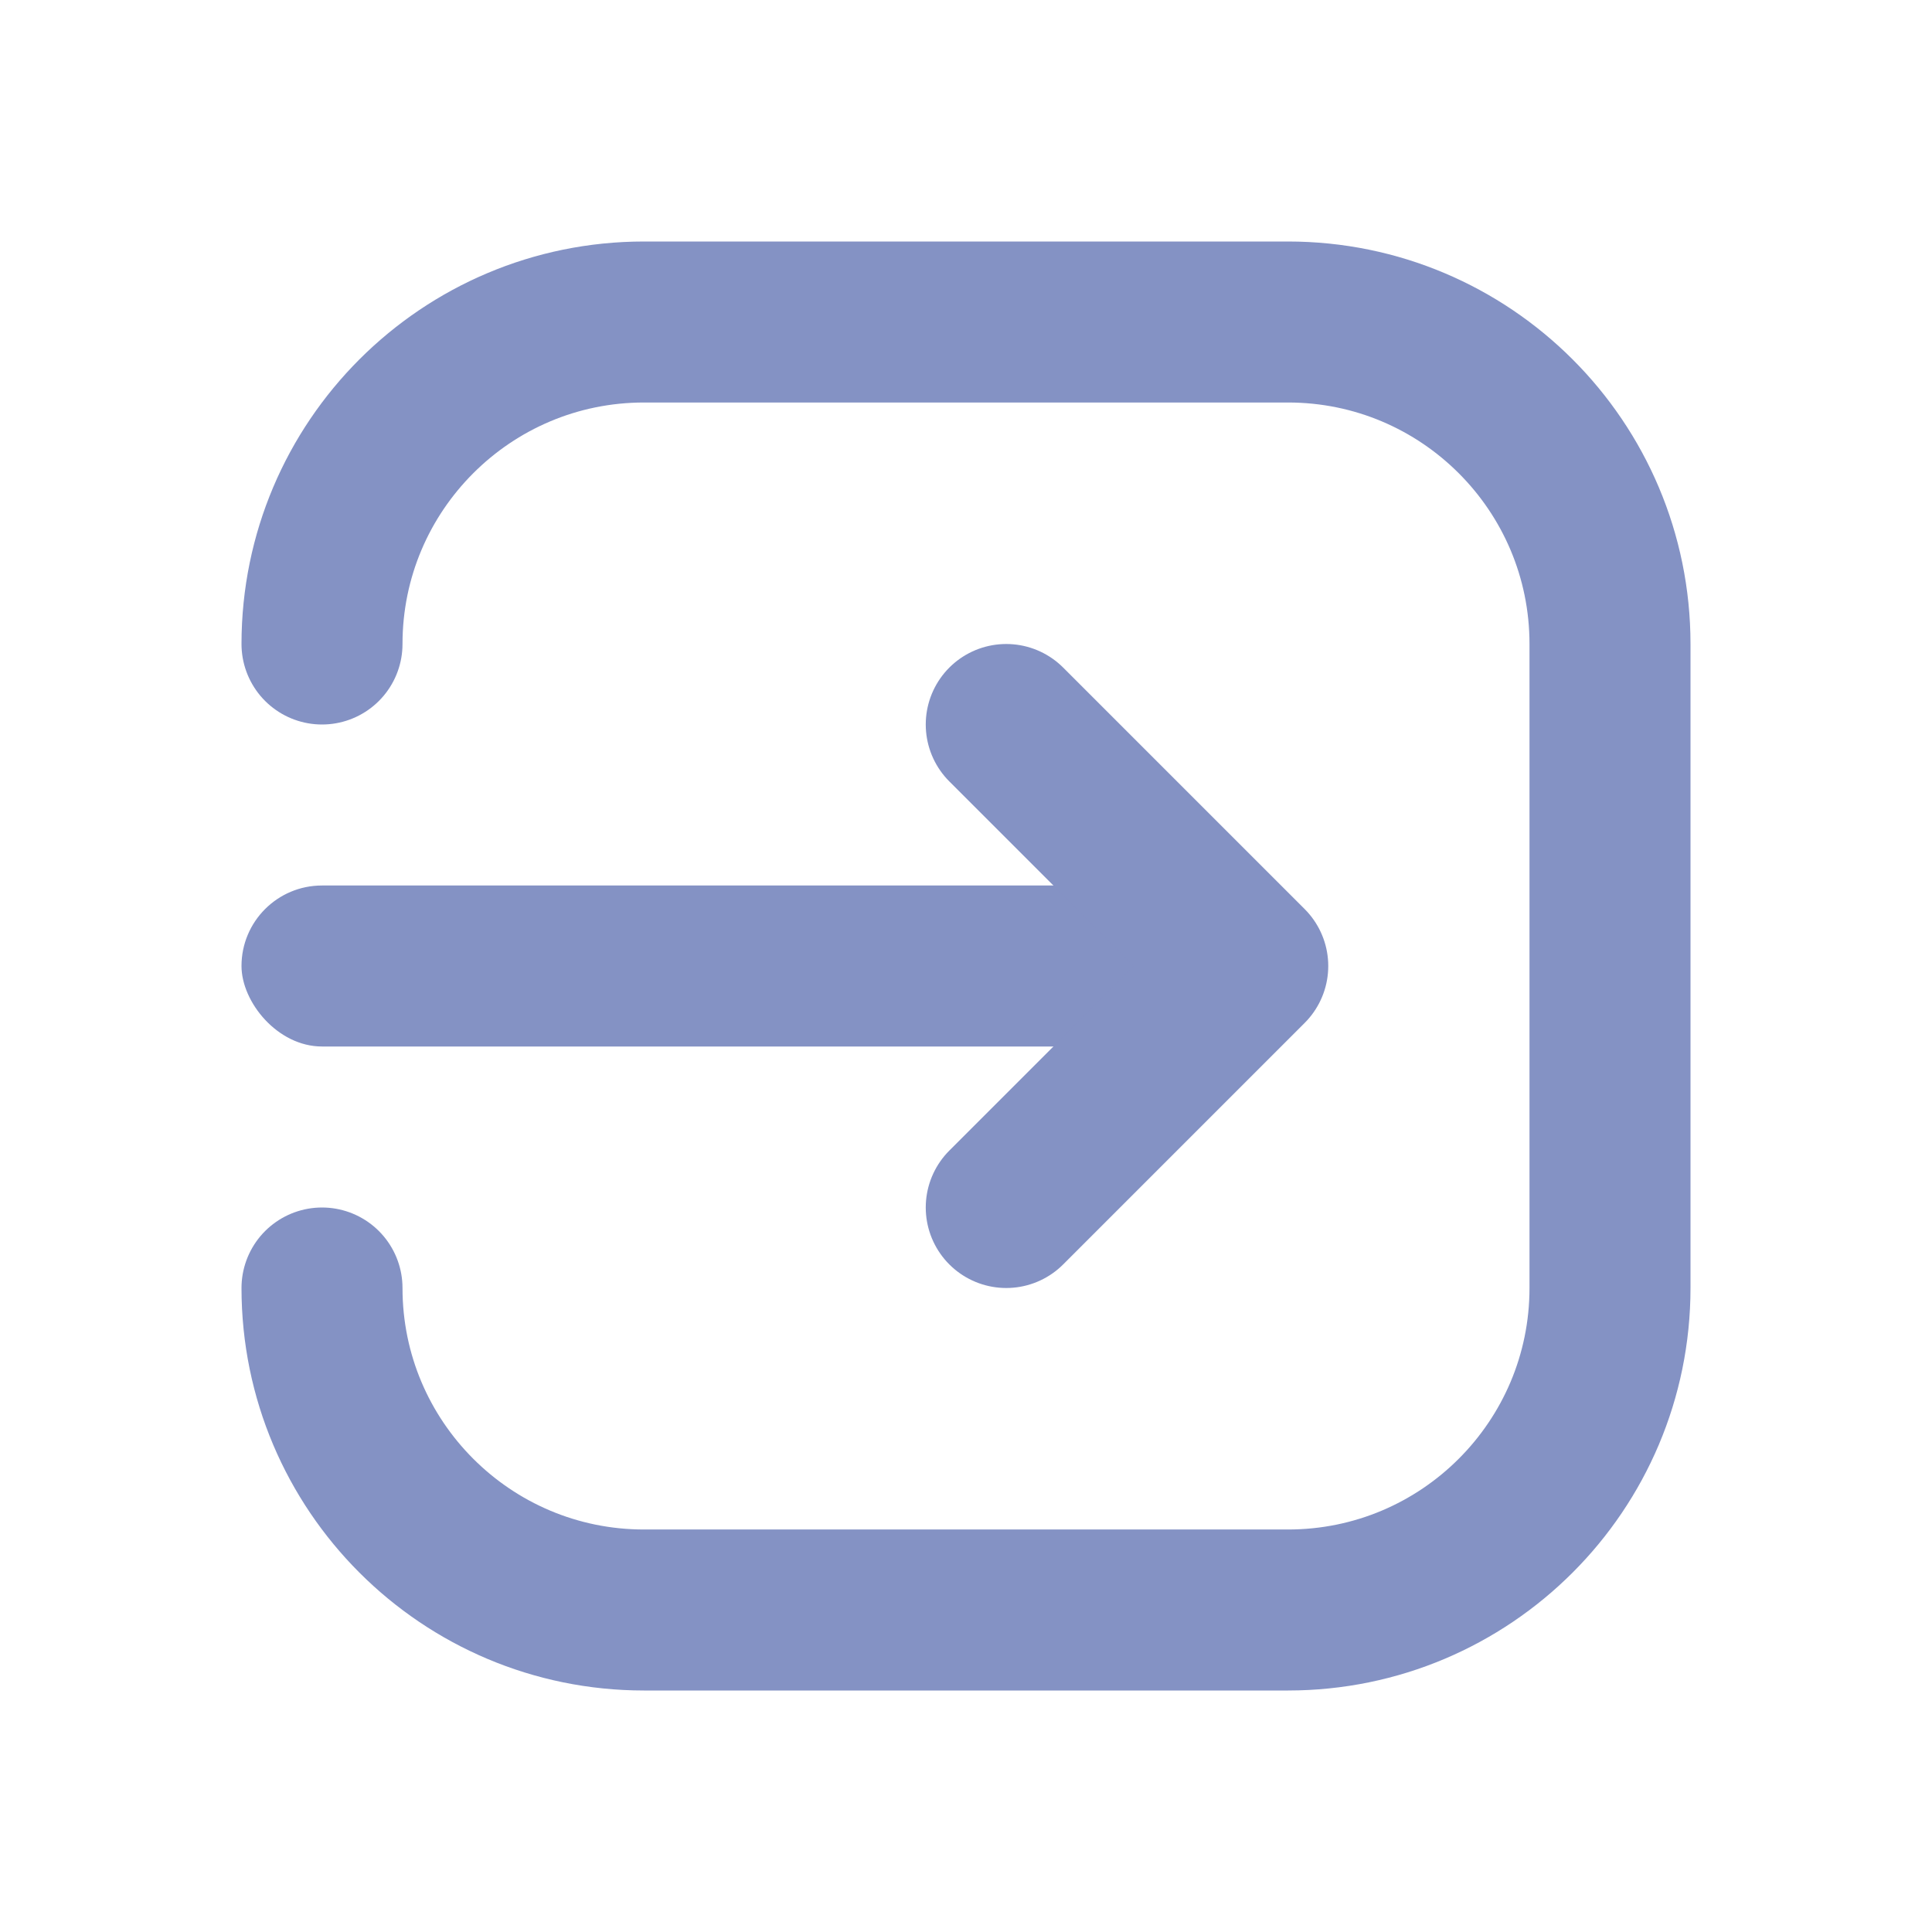 <svg width="24" height="24" viewBox="0 0 24 24" fill="none" xmlns="http://www.w3.org/2000/svg">
<path d="M4 8C4 5.791 5.791 4 8 4H16C18.209 4 20 5.791 20 8V16C20 18.209 18.209 20 16 20H8C5.791 20 4 18.209 4 16" stroke="#8492C4" stroke-width="2" stroke-linecap="round"/>
<rect x="3" y="11" width="12" height="2" rx="1" fill="#8492C4"/>
<path d="M12.5 9L15.5 12L12.5 15" stroke="#8492C4" stroke-width="2" stroke-linecap="round" stroke-linejoin="round"/>
</svg>
